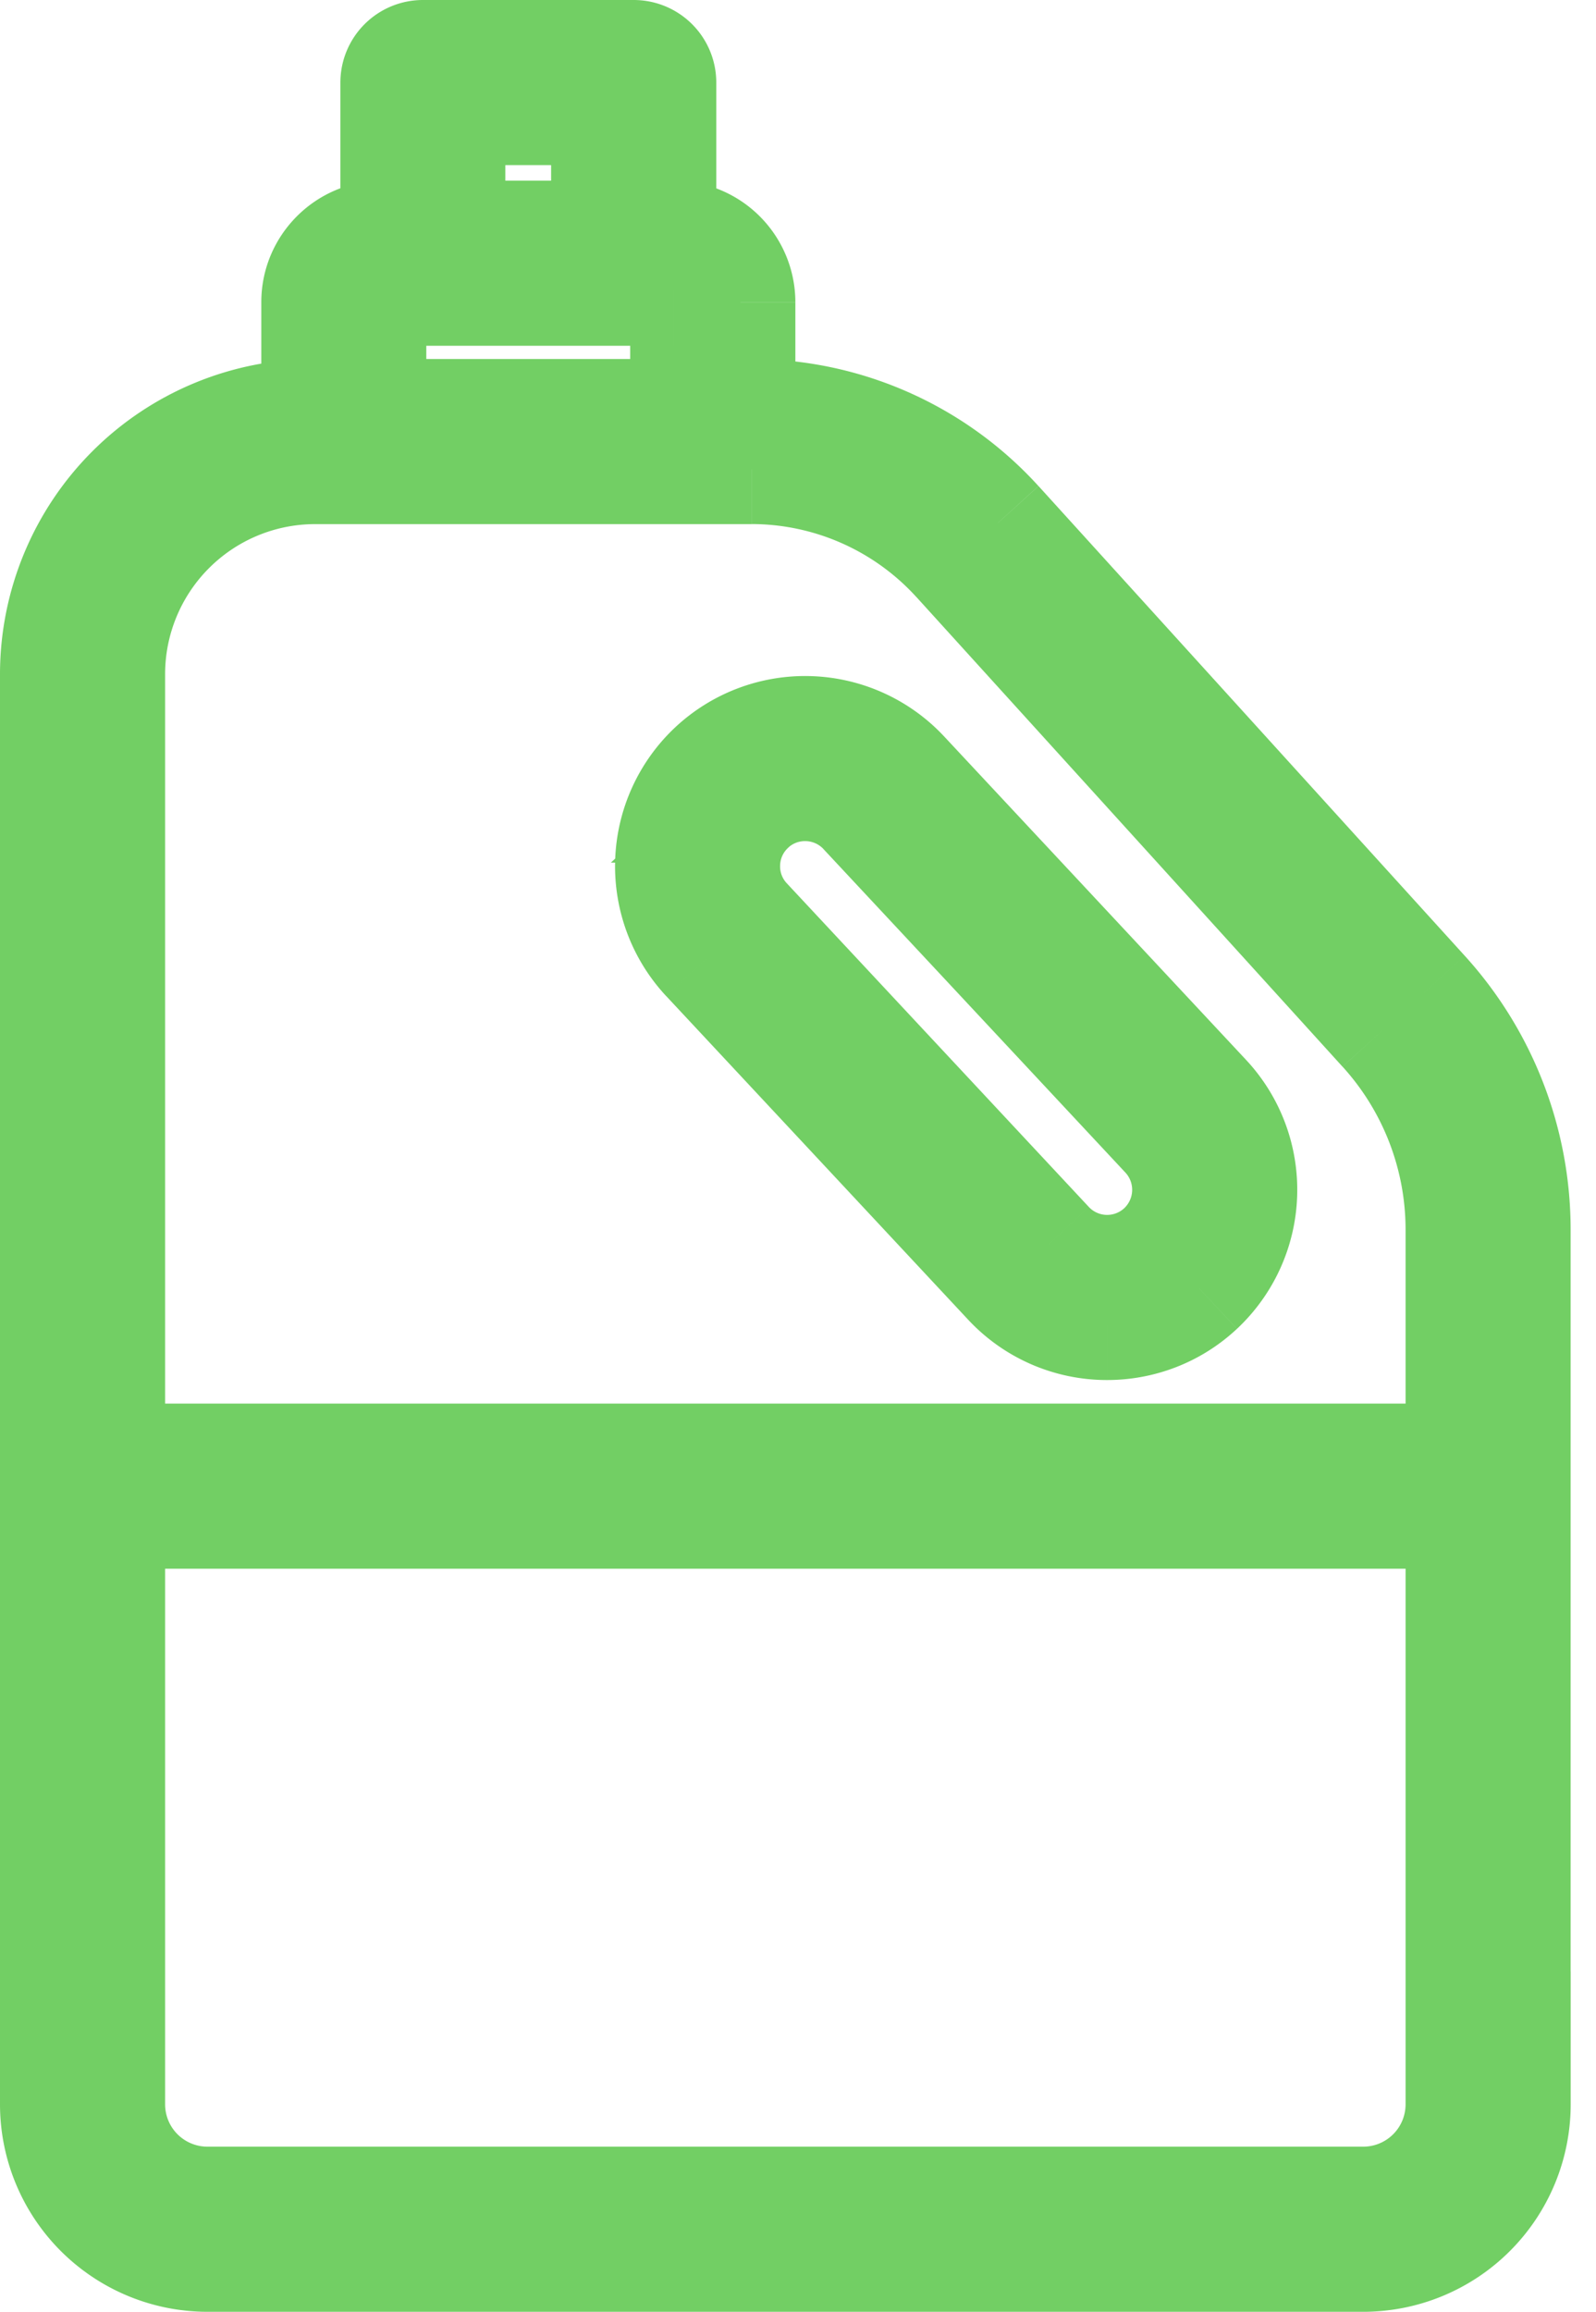 <svg width="29" height="42" fill="none" xmlns="http://www.w3.org/2000/svg"><path fill-rule="evenodd" clip-rule="evenodd" d="M27.54 22.348v15.884A2.77 2.77 0 0 1 24.774 41H3.767A2.771 2.771 0 0 1 1 38.232V12.246a4.728 4.728 0 0 1 4.722-4.724h.026V5.49c0-.666.542-1.208 1.207-1.208h.23V1.5a.5.5 0 0 1 .5-.5h3.83a.5.5 0 0 1 .5.5v2.783h.23c.665 0 1.207.542 1.207 1.208v2.031h.208c1.699 0 3.328.723 4.47 1.98l7.745 8.534a6.402 6.402 0 0 1 1.664 4.312ZM11.013 2H8.182v2.282h2.832V2Zm-4.06 3.282a.208.208 0 0 0-.208.208v2.032h5.705V5.49a.208.208 0 0 0-.207-.208h-5.29Zm6.706 3.24H5.72A3.727 3.727 0 0 0 2 12.246V26.5h24.54v-4.153c0-1.35-.499-2.642-1.405-3.64l-7.744-8.534a5.05 5.05 0 0 0-3.73-1.652ZM3.767 40h21.006a1.77 1.77 0 0 0 1.767-1.769V27.501H2v10.731a1.77 1.77 0 0 0 1.767 1.769Zm16.35-15.928a2.447 2.447 0 0 1-1.794-.779l-5.487-5.878a2.455 2.455 0 1 1 3.587-3.355l5.488 5.879a2.46 2.46 0 0 1-.118 3.472 2.446 2.446 0 0 1-1.675.66Zm-5.488-9.791c-.356 0-.713.13-.993.392h.001a1.447 1.447 0 0 0-.461 1.015c-.014.388.125.759.39 1.044l5.488 5.878a1.456 1.456 0 1 0 2.126-1.99l-5.487-5.878a1.454 1.454 0 0 0-1.064-.461Z" fill="#72CF64"/><path d="M27.54 38.232h-1v2.414l1.706-1.707-.707-.707Zm0 0h1v-2.415l-1.707 1.707.707.707ZM5.722 7.521v-1 1Zm.026 0v1h1v-1h-1Zm1.437-3.24v1h1v-1h-1Zm4.83.001h-1v1h1v-1Zm1.436 3.24h-1v1h1v-1Zm4.68 1.98.74-.672-.74.672Zm7.744 8.533-.741.672.74-.672ZM8.181 2V1h-1v1h1Zm2.832 0h1V1h-1v1ZM8.182 4.282h-1v1h1v-1Zm2.832 0v1h1v-1h-1Zm-4.268 3.24h-1v1h1v-1Zm5.705 0v1h1v-1h-1ZM2 26.502H1v1h1v-1Zm24.54 0v1h1v-1h-1Zm-1.404-7.794-.74.672.74-.672Zm-7.744-8.534.74-.672-.74.672Zm9.149 17.327h1v-1h-1v1ZM2 27.5v-1H1v1h1Zm16.323-4.207-.73.683.73-.683Zm-5.487-5.878.731-.683-.731.683Zm.118-3.473.683.73-.683-.73Zm3.469.118-.731.682.731-.682Zm5.488 5.879.731-.683-.731.683Zm-.118 3.472.683.73-.683-.73Zm-8.157-8.738-.682-.731-1.854 1.73h2.536v-1Zm.001 0 .683.73 1.85-1.73h-2.533v1Zm-.461 1.015 1 .034-1-.034Zm.39 1.044-.73.682.73-.682Zm5.488 5.878-.731.683.73-.683Zm2.057.07-.683-.73.683.73Zm.07-2.06-.732.683.731-.682Zm-5.488-5.878.731-.682-.73.682Zm12.846 23.49V22.347h-2v15.884h2Zm-1.706-.709-.001.001 1.414 1.414h.001l-1.414-1.415ZM24.773 42a3.77 3.77 0 0 0 3.767-3.769h-2A1.77 1.77 0 0 1 24.774 40v2ZM3.768 42h21.007v-2H3.767v2ZM0 38.232A3.771 3.771 0 0 0 3.767 42v-2A1.771 1.771 0 0 1 2 38.232H0Zm0-25.986v25.986h2V12.246H0Zm5.721-5.724A5.728 5.728 0 0 0 0 12.246h2a3.728 3.728 0 0 1 3.722-3.724v-2Zm.027 0h-.026v2h.026v-2Zm-1-1.032v2.032h2V5.49h-2Zm2.207-2.208c-1.218 0-2.207.99-2.207 2.208h2c0-.114.095-.208.207-.208v-2Zm.23 0h-.23v2h.23v-2Zm-1-1.782v2.782h2V1.5h-2Zm1.5-1.5a1.5 1.5 0 0 0-1.5 1.5h2a.5.5 0 0 1-.5.5V0Zm3.83 0h-3.83v2h3.83V0Zm1.5 1.5a1.5 1.5 0 0 0-1.5-1.5v2a.5.5 0 0 1-.5-.5h2Zm0 2.783V1.5h-2v2.783h2Zm-.77-1h-.23v2h.23v-2Zm2.207 2.208a2.209 2.209 0 0 0-2.207-2.208v2c.112 0 .207.094.207.208h2Zm0 2.031v-2.03h-2v2.03h2Zm-.792-1h-.209v2h.21v-2Zm5.21 2.309a7.051 7.051 0 0 0-5.21-2.309v2c1.416 0 2.776.603 3.73 1.653l1.48-1.345Zm7.745 8.533-7.744-8.533-1.481 1.344 7.744 8.533 1.481-1.344Zm1.924 4.984a7.402 7.402 0 0 0-1.924-4.984l-1.481 1.344a5.402 5.402 0 0 1 1.405 3.64h2ZM8.182 3h2.832V1H8.182v2Zm1 1.282V2h-2v2.282h2Zm1.832-1H8.182v2h2.832v-2Zm-1-1.282v2.282h2V2h-2ZM7.746 5.49a.792.792 0 0 1-.792.792v-2c-.671 0-1.208.545-1.208 1.208h2Zm0 2.032V5.49h-2v2.032h2Zm4.705-1H6.746v2h5.705v-2Zm-1-1.032v2.032h2V5.49h-2Zm.793.792a.792.792 0 0 1-.793-.792h2c0-.666-.54-1.208-1.207-1.208v2Zm-5.29 0h5.29v-2h-5.29v2ZM5.72 9.522h7.94v-2H5.72v2ZM3 12.246a2.727 2.727 0 0 1 2.72-2.724v-2A4.727 4.727 0 0 0 1 12.246h2ZM3 26.5V12.246H1V26.5h2Zm23.54-1H2v2h24.54v-2Zm-1-3.153v4.154h2v-4.154h-2Zm-1.145-2.968a4.405 4.405 0 0 1 1.145 2.968h2c0-1.598-.591-3.13-1.665-4.313l-1.48 1.345Zm-7.745-8.534 7.744 8.534 1.482-1.345-7.745-8.533-1.48 1.344Zm-2.99-1.324a4.05 4.05 0 0 1 2.99 1.325l1.481-1.345a6.05 6.05 0 0 0-4.47-1.98v2ZM24.773 39H3.767v2h21.006v-2Zm.767-.769a.77.77 0 0 1-.767.769v2a2.77 2.77 0 0 0 2.767-2.769h-2Zm0-10.731v10.731h2V27.501h-2ZM2 28.5h24.54v-2H2v2Zm1 9.731V27.501H1v10.731h2Zm.767.769A.77.77 0 0 1 3 38.232H1a2.77 2.77 0 0 0 2.767 2.769v-2Zm13.825-15.024a3.447 3.447 0 0 0 2.526 1.096v-2c-.393 0-.779-.155-1.064-.461l-1.462 1.365Zm-5.487-5.88 5.487 5.88 1.462-1.365-5.487-5.879-1.462 1.365Zm.166-4.884a3.46 3.46 0 0 0-.166 4.885l1.462-1.365a1.46 1.46 0 0 1 .07-2.06l-1.366-1.46Zm4.883.166a3.455 3.455 0 0 0-4.883-.166l1.366 1.46a1.455 1.455 0 0 1 2.055.07l1.462-1.364Zm5.488 5.878-5.488-5.878-1.462 1.364 5.488 5.88 1.462-1.366Zm-.166 4.886a3.46 3.46 0 0 0 .166-4.886l-1.462 1.365a1.46 1.46 0 0 1-.07 2.06l1.366 1.46Zm-2.358.93c.843 0 1.693-.308 2.358-.93l-1.366-1.461c-.28.261-.635.39-.992.39v2Zm-5.8-9.669a.45.45 0 0 1 .311-.122v-2c-.6 0-1.204.22-1.675.66l1.365 1.462Zm-.68-1.73h-.002v2h.001v-2Zm.537 2.05a.447.447 0 0 1 .145-.32l-1.366-1.46a2.447 2.447 0 0 0-.778 1.71l2 .07Zm.123.326a.446.446 0 0 1-.123-.327l-1.999-.069a2.446 2.446 0 0 0 .66 1.76l1.462-1.364Zm5.487 5.879-5.487-5.879-1.463 1.365 5.488 5.879 1.462-1.365Zm.643.022a.456.456 0 0 1-.643-.022l-1.462 1.365a2.456 2.456 0 0 0 3.471.117l-1.366-1.46Zm.021-.647a.46.46 0 0 1-.021.647l1.366 1.46a2.46 2.46 0 0 0 .117-3.472l-1.462 1.365Zm-5.487-5.878 5.487 5.878 1.462-1.364-5.487-5.88-1.462 1.365Zm-.333-.144c.124 0 .244.049.334.144l1.46-1.366a2.454 2.454 0 0 0-1.794-.778v2Z" fill="#72CF64"/></svg>